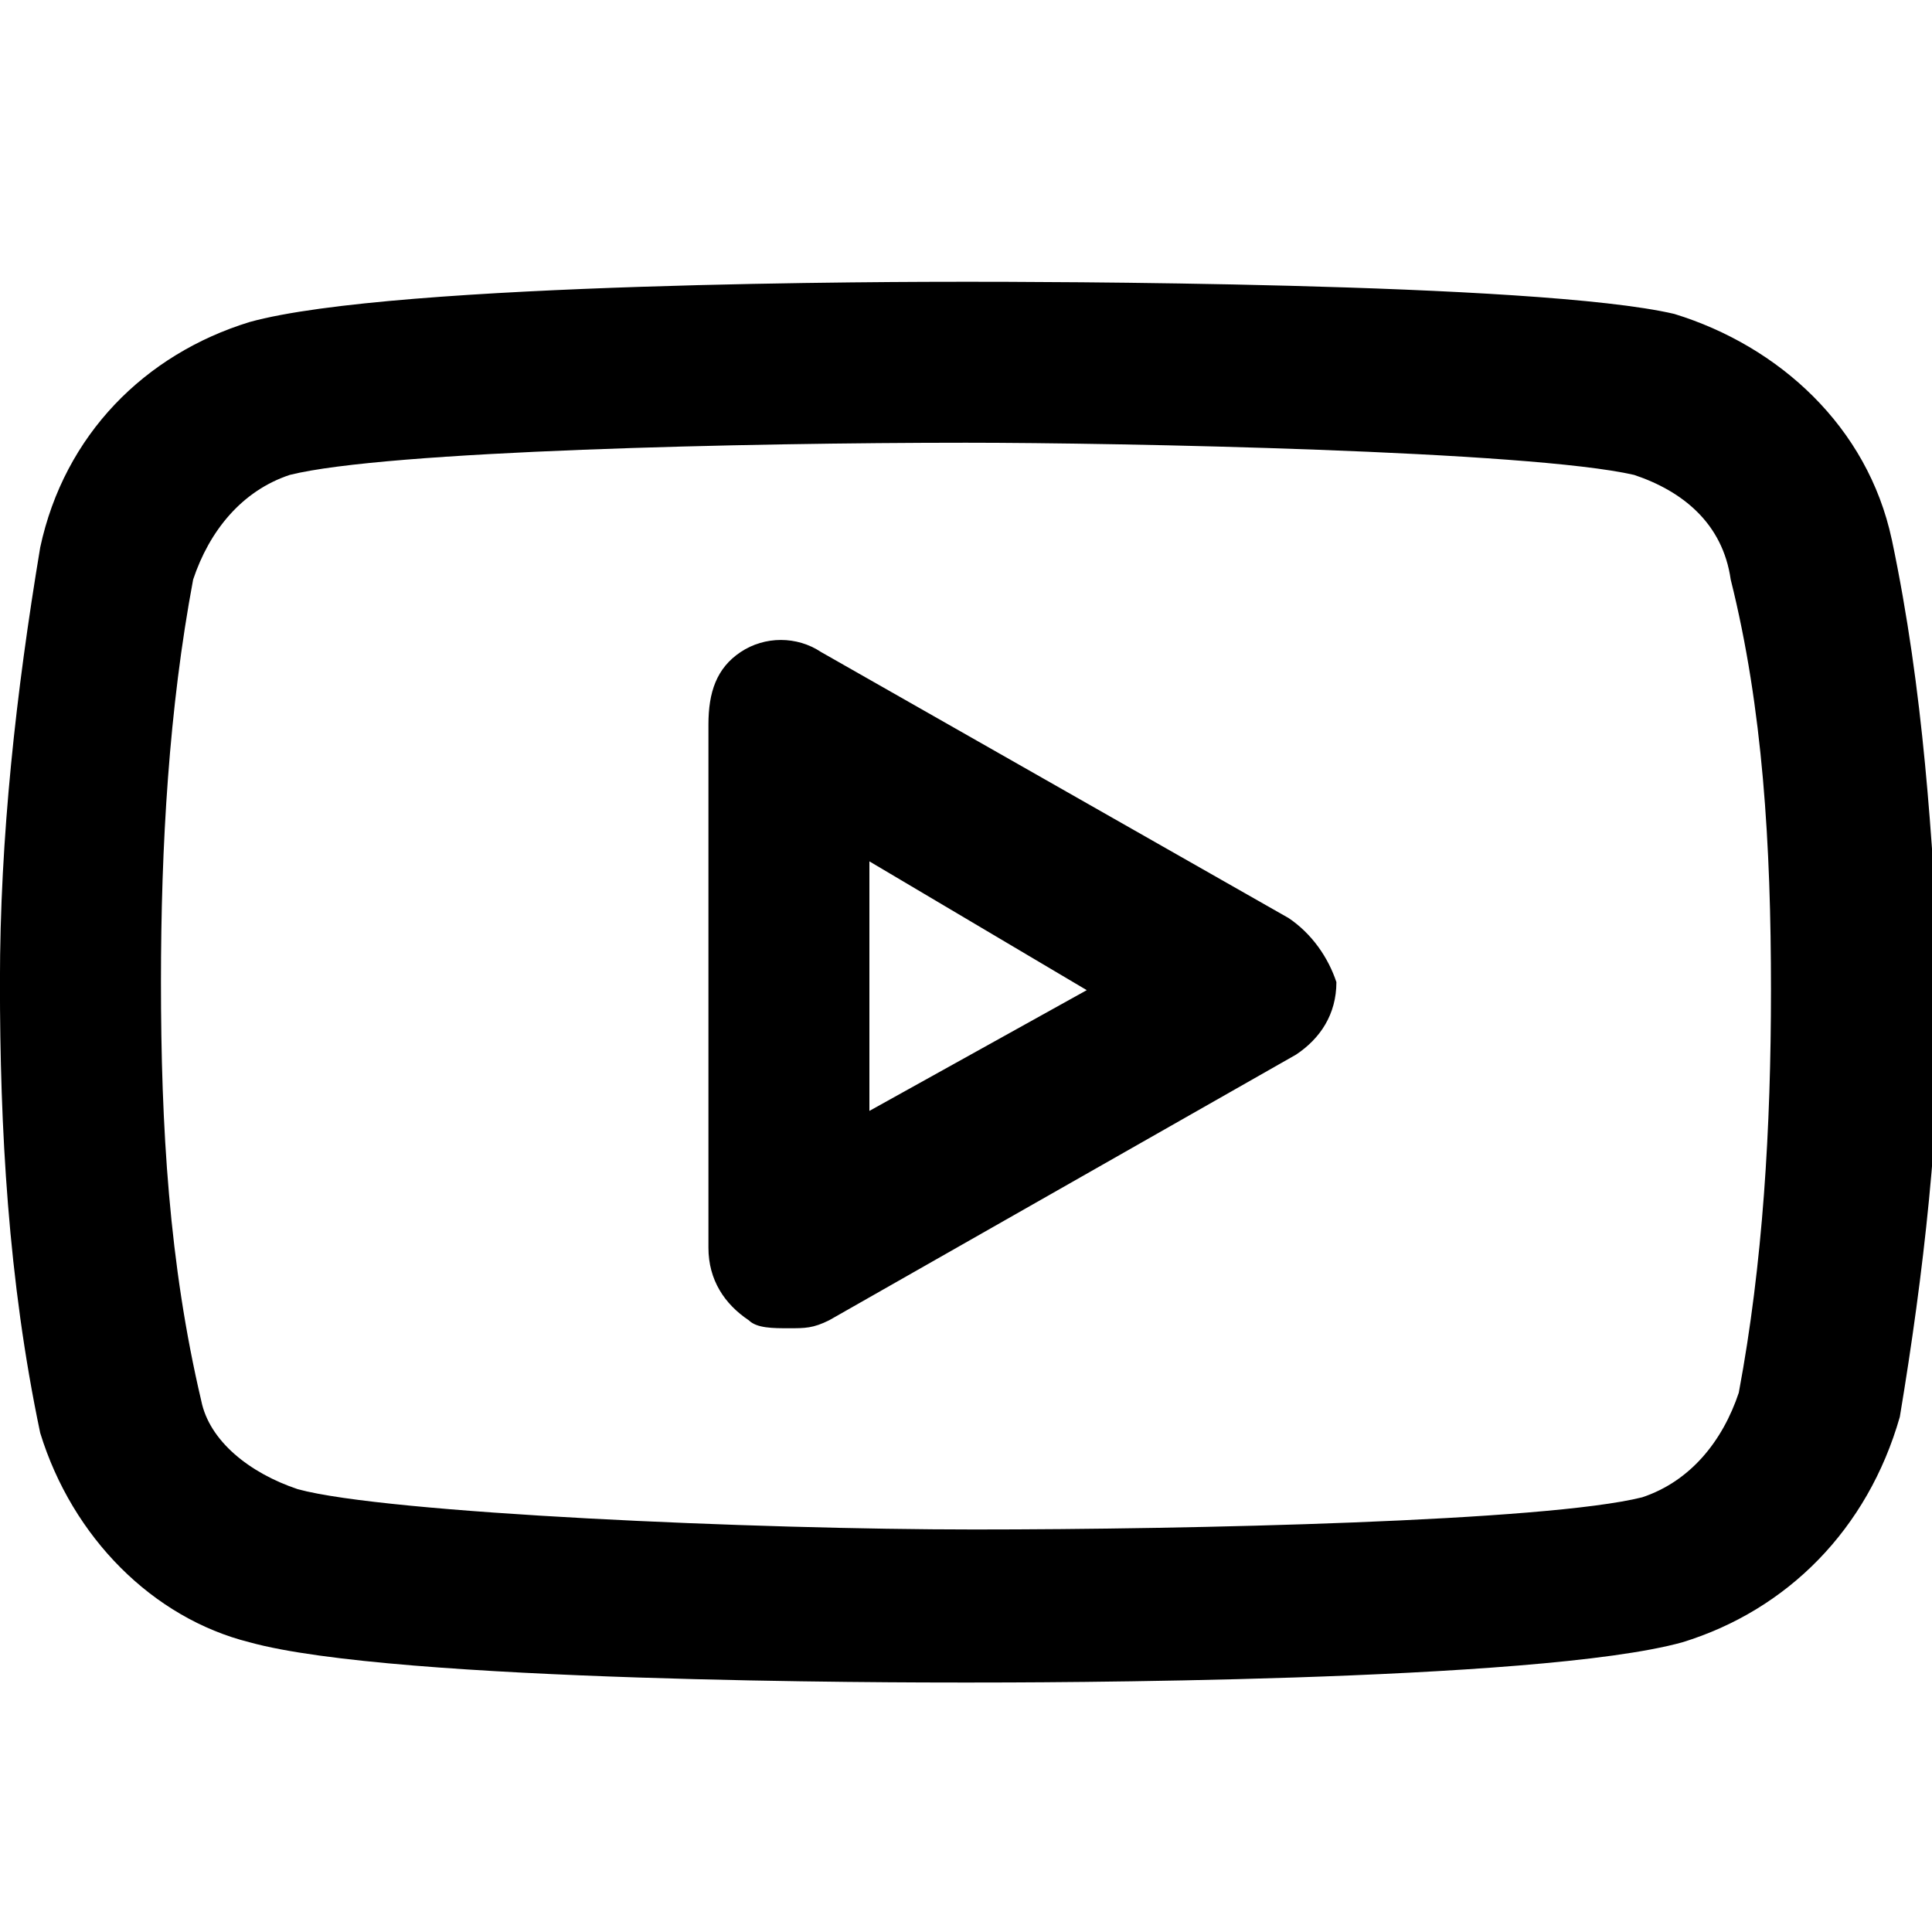<!-- Generated by IcoMoon.io -->
<svg version="1.1" xmlns="http://www.w3.org/2000/svg" width="32" height="32" viewBox="0 0 32 32">
<title>youtube</title>
<path d="M31.333 8.933c0 0 0 0 0 0-0.4-1.867-1.867-3.2-3.6-3.733-2.267-0.533-10.8-0.533-11.733-0.533s-9.467 0-11.867 0.667c-1.733 0.533-3.067 1.867-3.467 3.733-0.4 2.4-0.667 4.8-0.667 7.2s0.133 4.933 0.667 7.467c0.533 1.733 1.867 3.067 3.467 3.467 2.4 0.667 10.8 0.667 11.867 0.667s9.467 0 11.867-0.667c1.733-0.533 3.067-1.867 3.6-3.733 0.4-2.4 0.667-4.8 0.667-7.2-0.133-2.4-0.267-4.8-0.8-7.333zM28.8 23.067c-0.267 0.8-0.8 1.467-1.6 1.733-1.6 0.4-7.467 0.533-11.067 0.533s-9.733-0.267-11.2-0.667c-0.8-0.267-1.467-0.8-1.6-1.467-0.533-2.267-0.667-4.533-0.667-6.933 0-2.267 0.133-4.533 0.533-6.667 0.267-0.8 0.8-1.467 1.6-1.733 1.6-0.4 7.6-0.533 11.2-0.533 2.533 0 9.333 0.133 11.067 0.533 0.8 0.267 1.467 0.8 1.6 1.733 0.533 2.133 0.667 4.4 0.667 6.8 0 2.267-0.133 4.533-0.533 6.667zM21.333 15.2l-7.733-4.4c-0.4-0.267-0.933-0.267-1.333 0s-0.533 0.667-0.533 1.2v8.667c0 0.533 0.267 0.933 0.667 1.2 0.133 0.133 0.4 0.133 0.667 0.133s0.4 0 0.667-0.133l7.733-4.4c0.4-0.267 0.667-0.667 0.667-1.2-0.133-0.4-0.4-0.8-0.8-1.067zM14.4 18.4v-4.133l3.6 2.133-3.6 2z"></path>
</svg>
